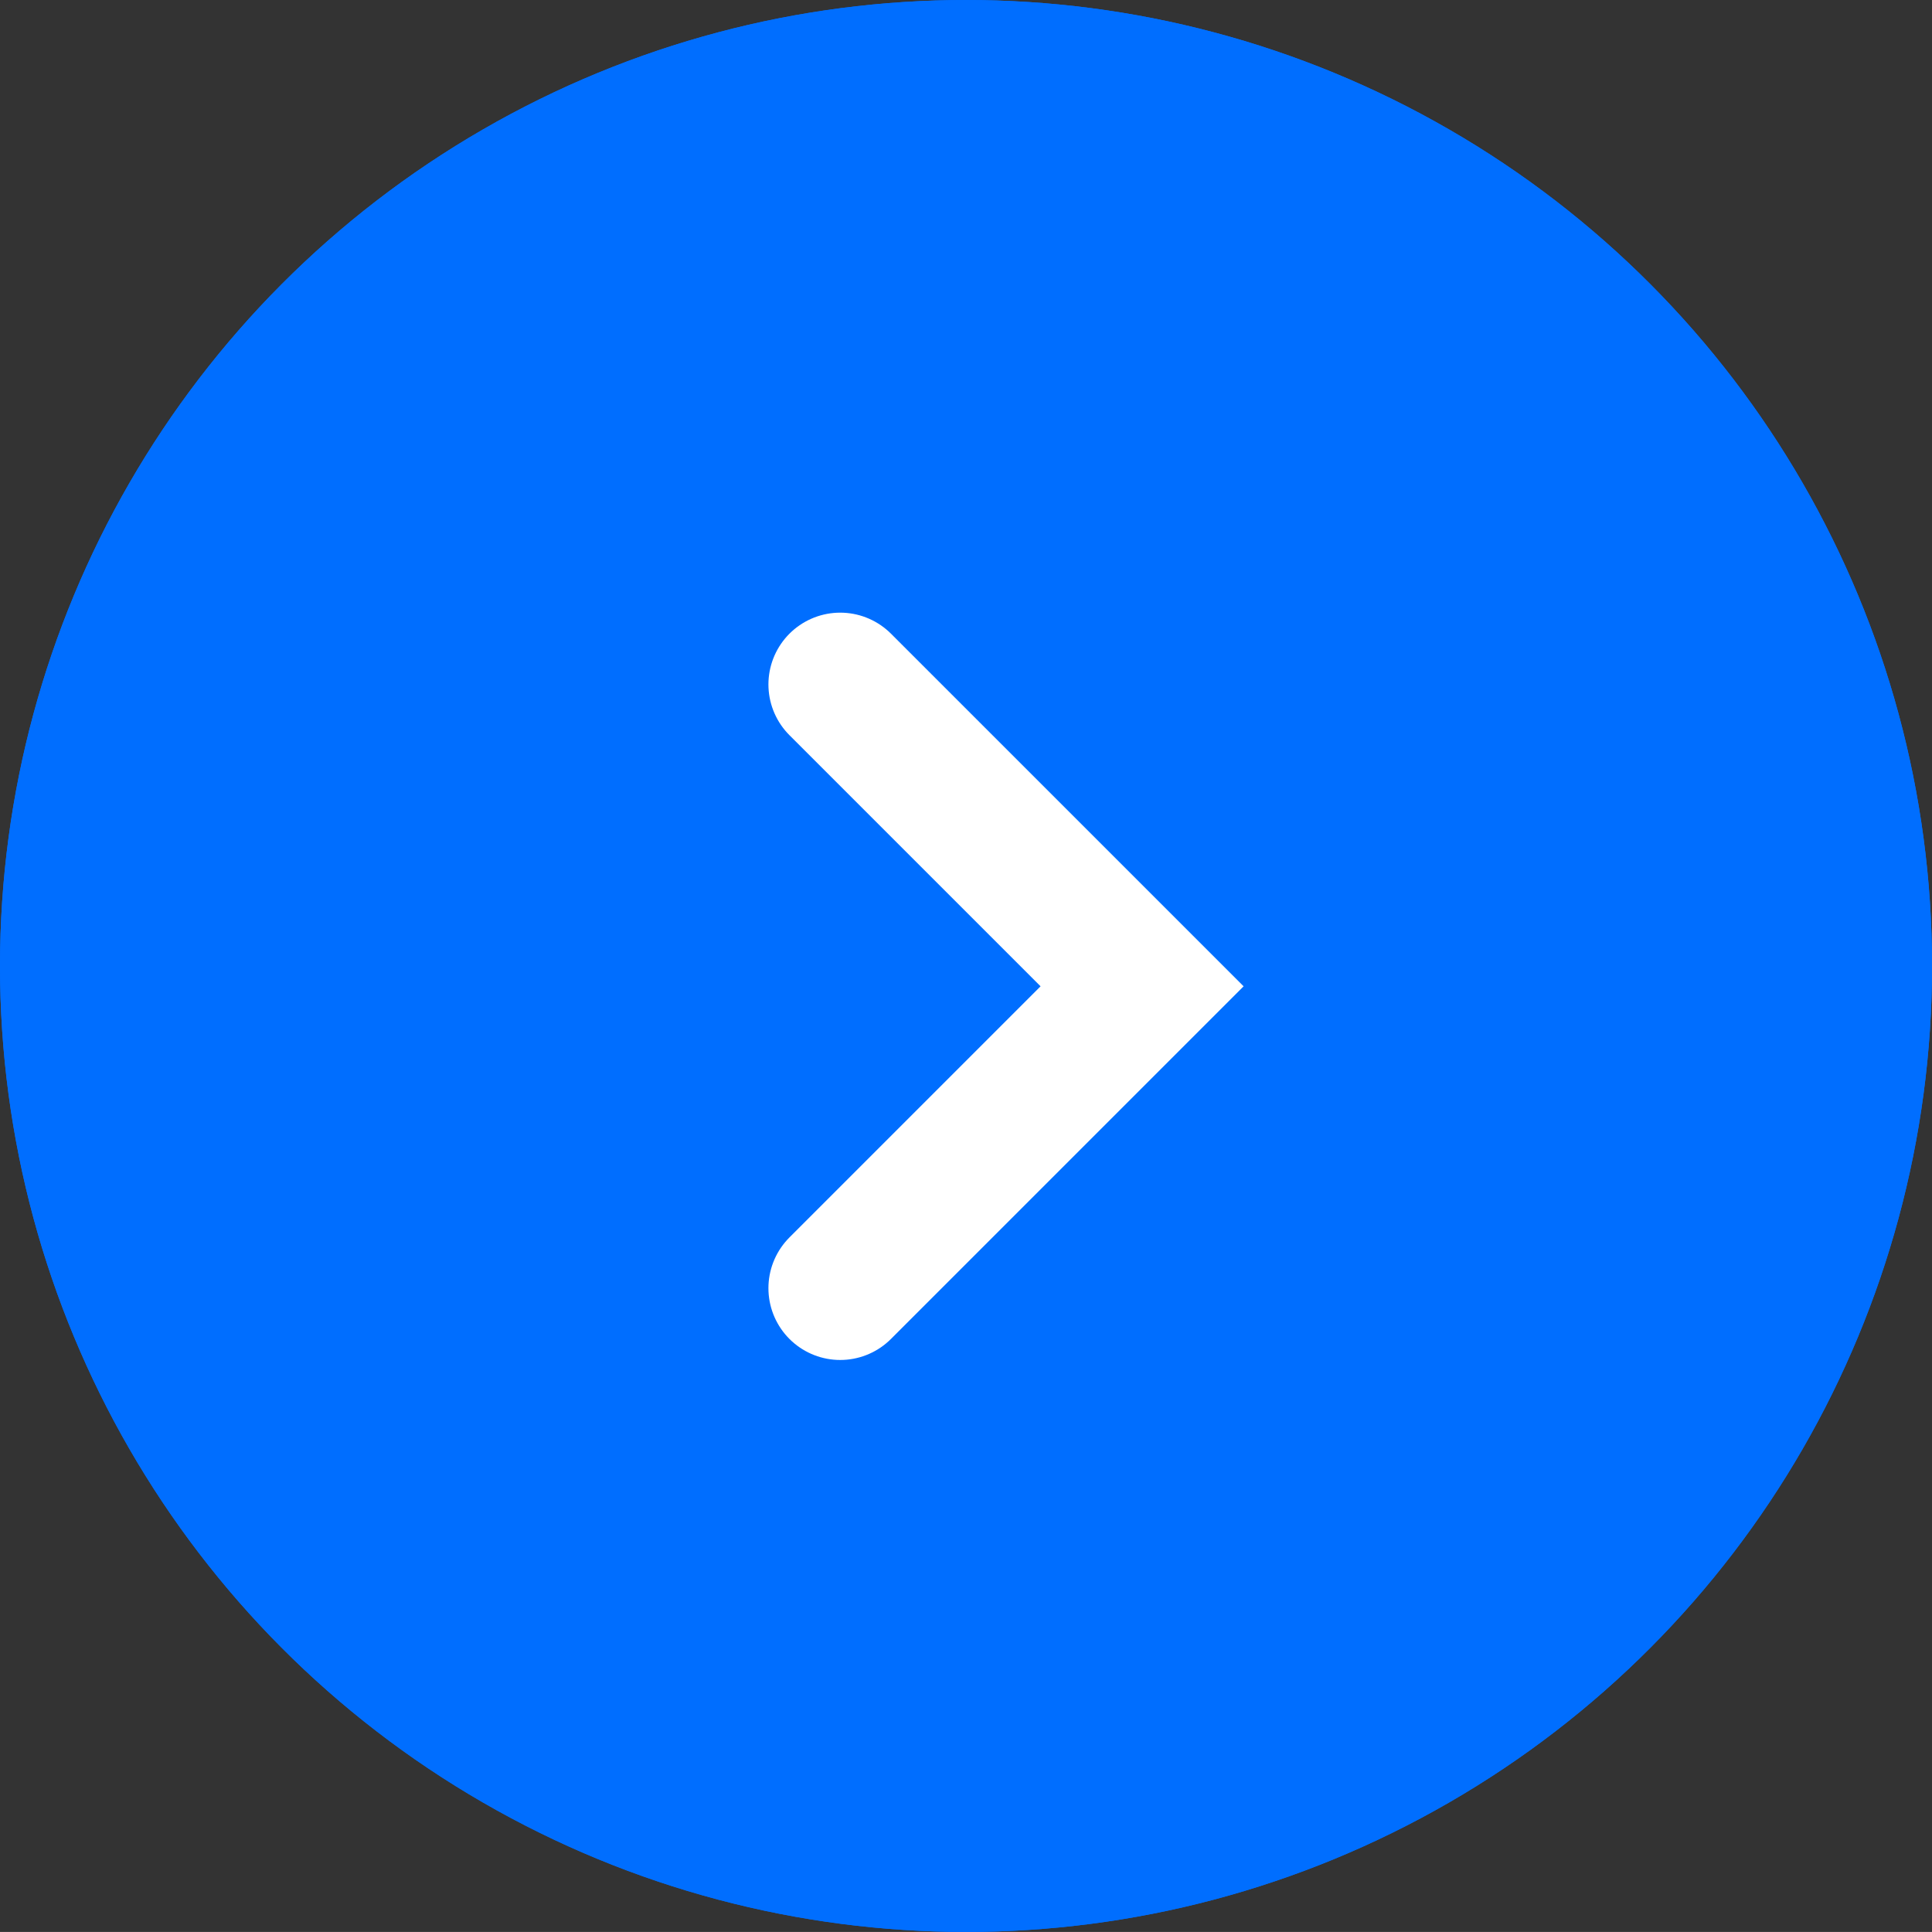 <svg xmlns="http://www.w3.org/2000/svg" width="40.371" height="40.37" viewBox="0 0 40.371 40.37">
  <rect x="0" y="0" width="40.371" height="40.37" fill="#333333" stroke="none"/>
  <g id="그룹_377" data-name="그룹 377" transform="translate(0 0)">
    <g id="타원_27" data-name="타원 27" transform="translate(0 0)" fill="#006eff" stroke="#006eff" stroke-width="1">
      <ellipse cx="20.186" cy="20.185" rx="20.186" ry="20.185" stroke="none"/>
      <ellipse cx="20.186" cy="20.185" rx="19.686" ry="19.685" fill="none"/>
    </g>
    <g id="그룹_372" data-name="그룹 372" transform="translate(3.364 3.364)">
      <rect id="사각형_59" data-name="사각형 59" width="33.643" height="33.642" fill="#fff" opacity="0"/>
      <path id="패스_8" data-name="패스 8" d="M8996.748,1635.056l6.308,6.308-6.308,6.308" transform="translate(-8982.555 -1624.118)" fill="none" stroke="#fff" stroke-linecap="round" stroke-width="3"/>
    </g>
  </g>
</svg>
